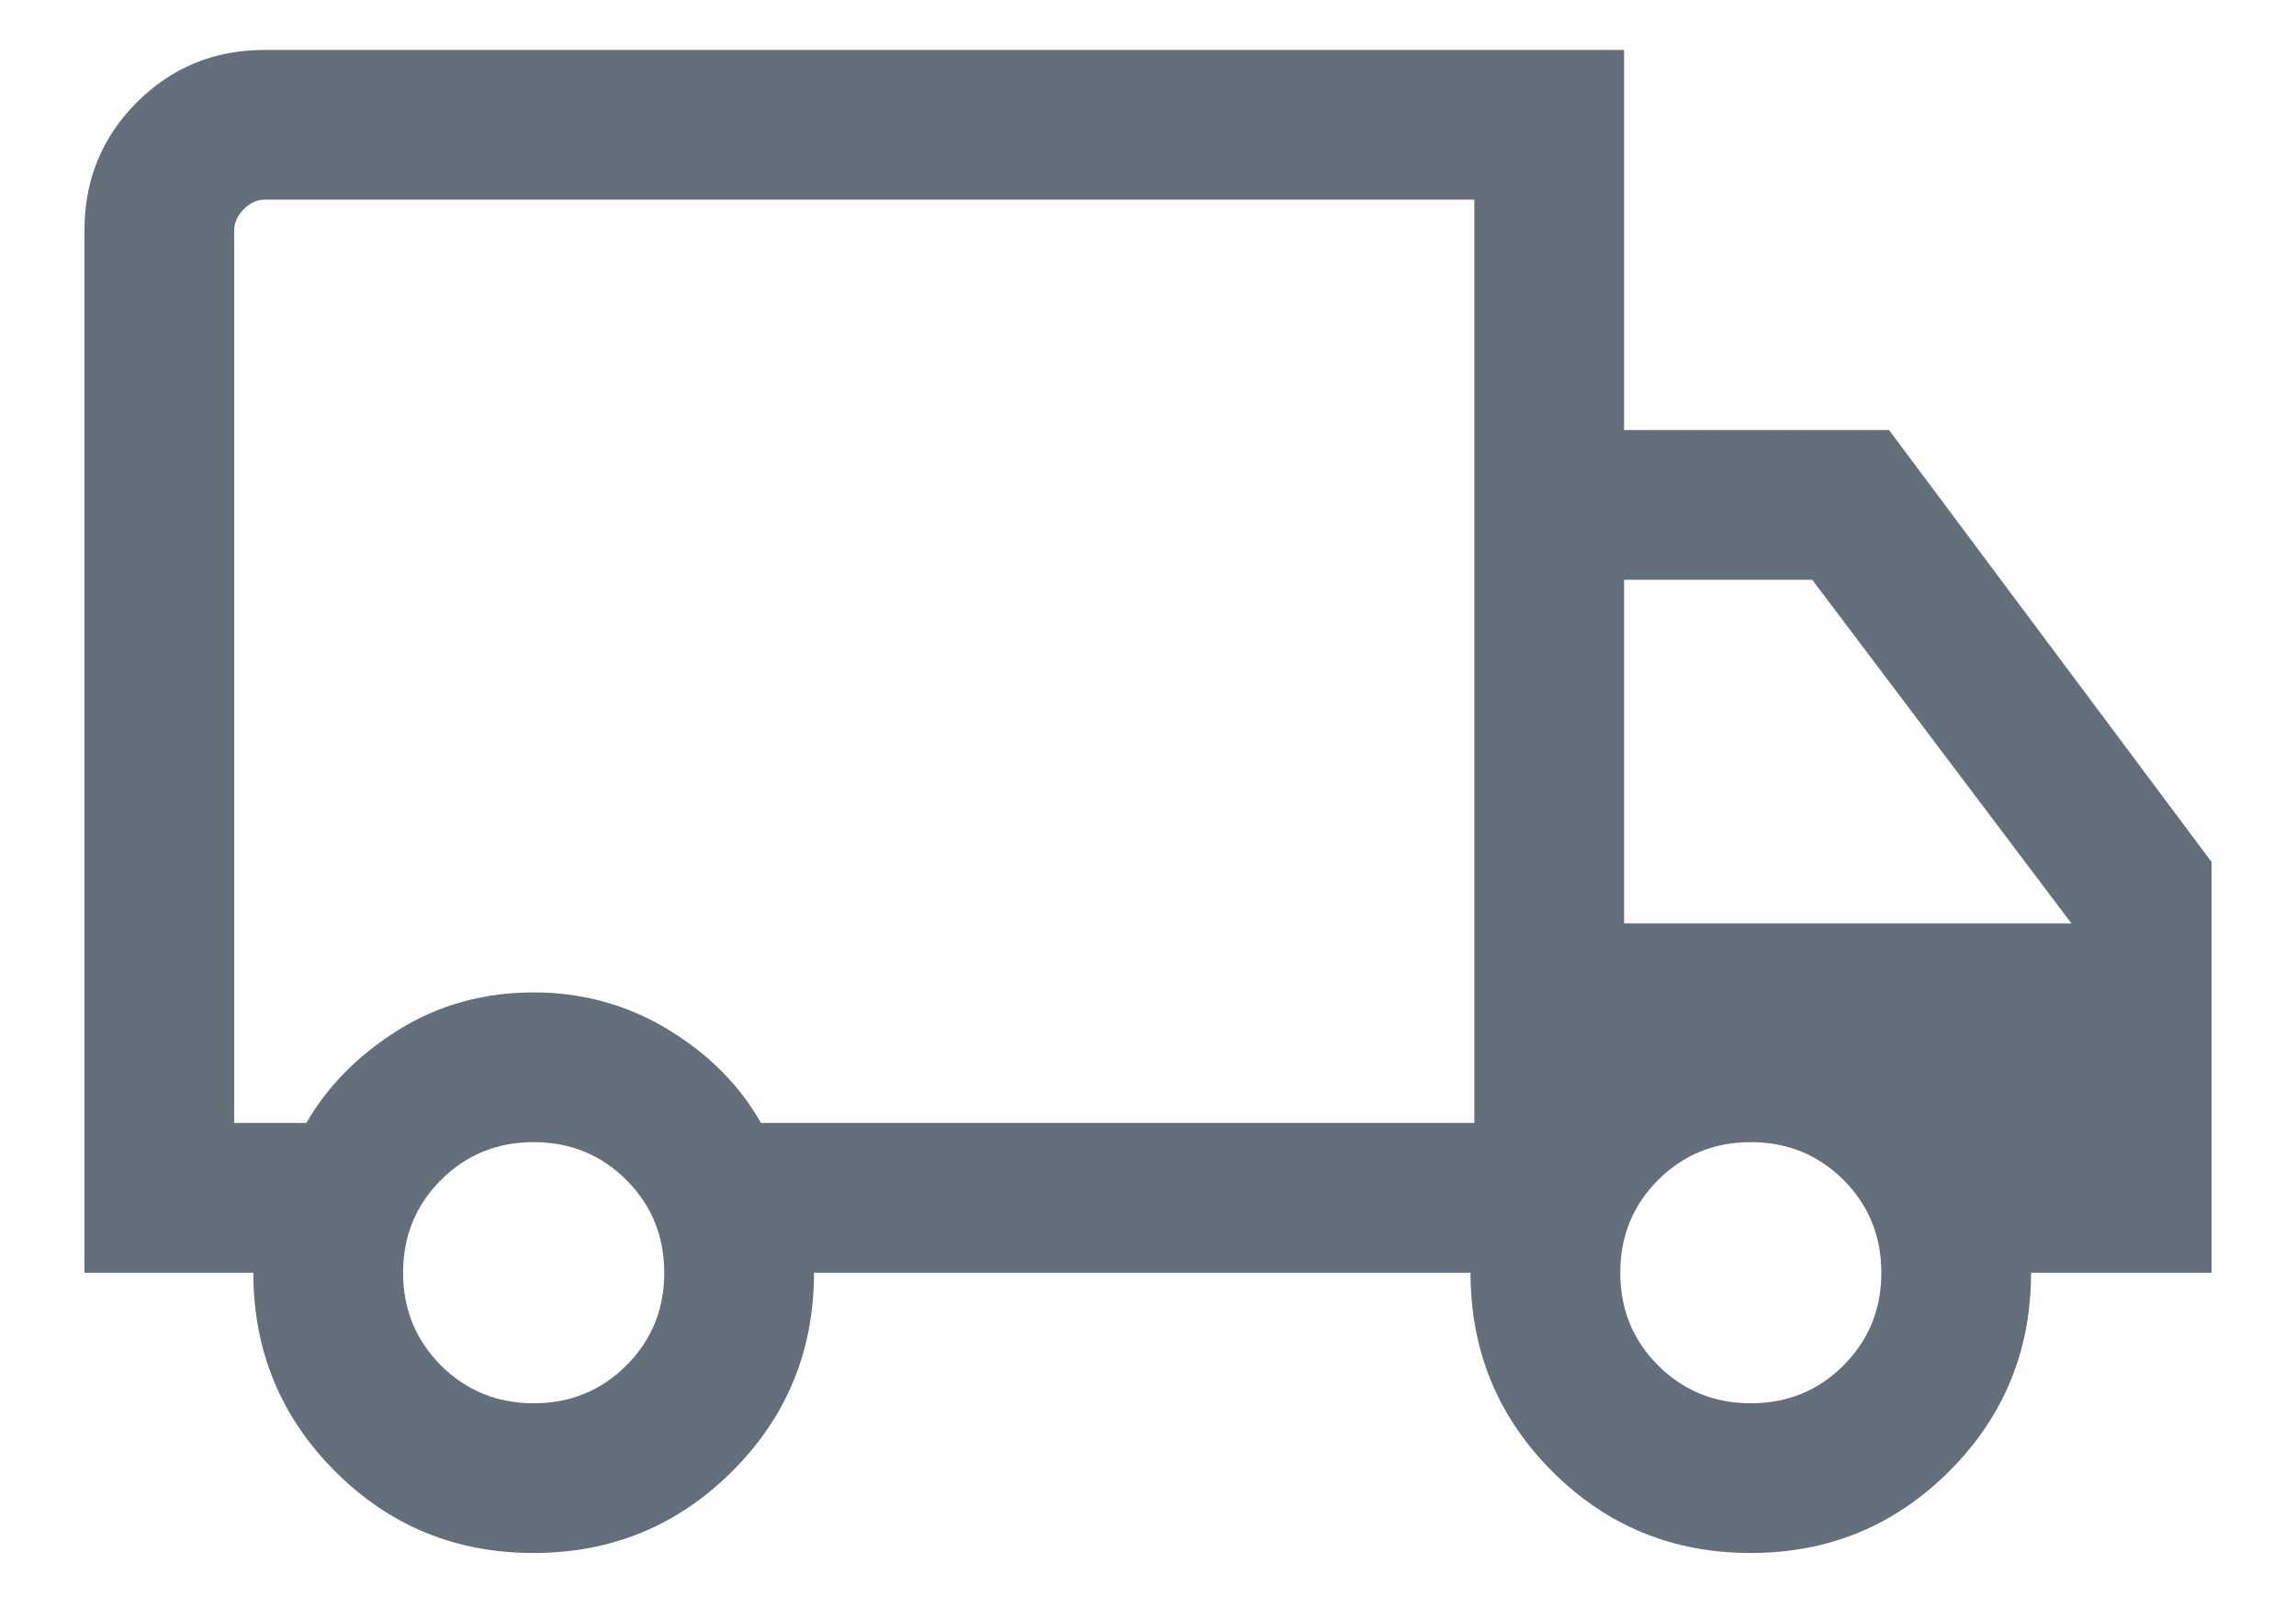 <svg width="23" height="16" viewBox="0 0 23 16" fill="none" xmlns="http://www.w3.org/2000/svg">
<path d="M5.344 15.558C4.563 15.558 3.901 15.285 3.356 14.739C2.811 14.193 2.538 13.53 2.538 12.75H0.846V2.308C0.846 1.803 1.021 1.375 1.371 1.025C1.721 0.675 2.149 0.5 2.654 0.5H16.269V4.308H18.923L22.154 8.635V12.75H20.346C20.346 13.53 20.073 14.193 19.526 14.739C18.98 15.285 18.317 15.558 17.536 15.558C16.756 15.558 16.093 15.285 15.548 14.739C15.003 14.193 14.731 13.53 14.731 12.75H8.154C8.154 13.532 7.881 14.195 7.334 14.74C6.788 15.285 6.125 15.558 5.344 15.558ZM5.346 14.058C5.713 14.058 6.022 13.931 6.275 13.679C6.527 13.426 6.654 13.117 6.654 12.75C6.654 12.383 6.527 12.074 6.275 11.821C6.022 11.569 5.713 11.442 5.346 11.442C4.98 11.442 4.67 11.569 4.417 11.821C4.165 12.074 4.038 12.383 4.038 12.75C4.038 13.117 4.165 13.426 4.417 13.679C4.67 13.931 4.98 14.058 5.346 14.058ZM2.346 11.25H3.069C3.282 10.88 3.589 10.569 3.991 10.318C4.393 10.068 4.845 9.942 5.346 9.942C5.835 9.942 6.283 10.066 6.691 10.313C7.1 10.561 7.41 10.873 7.623 11.25H14.769V2H2.654C2.577 2 2.506 2.032 2.442 2.096C2.378 2.16 2.346 2.231 2.346 2.308V11.25ZM17.538 14.058C17.905 14.058 18.215 13.931 18.467 13.679C18.72 13.426 18.846 13.117 18.846 12.75C18.846 12.383 18.72 12.074 18.467 11.821C18.215 11.569 17.905 11.442 17.538 11.442C17.172 11.442 16.862 11.569 16.61 11.821C16.357 12.074 16.231 12.383 16.231 12.75C16.231 13.117 16.357 13.426 16.61 13.679C16.862 13.931 17.172 14.058 17.538 14.058ZM16.269 9.25H20.75L18.154 5.808H16.269V9.25Z" fill="#636F7B"/>
</svg>
